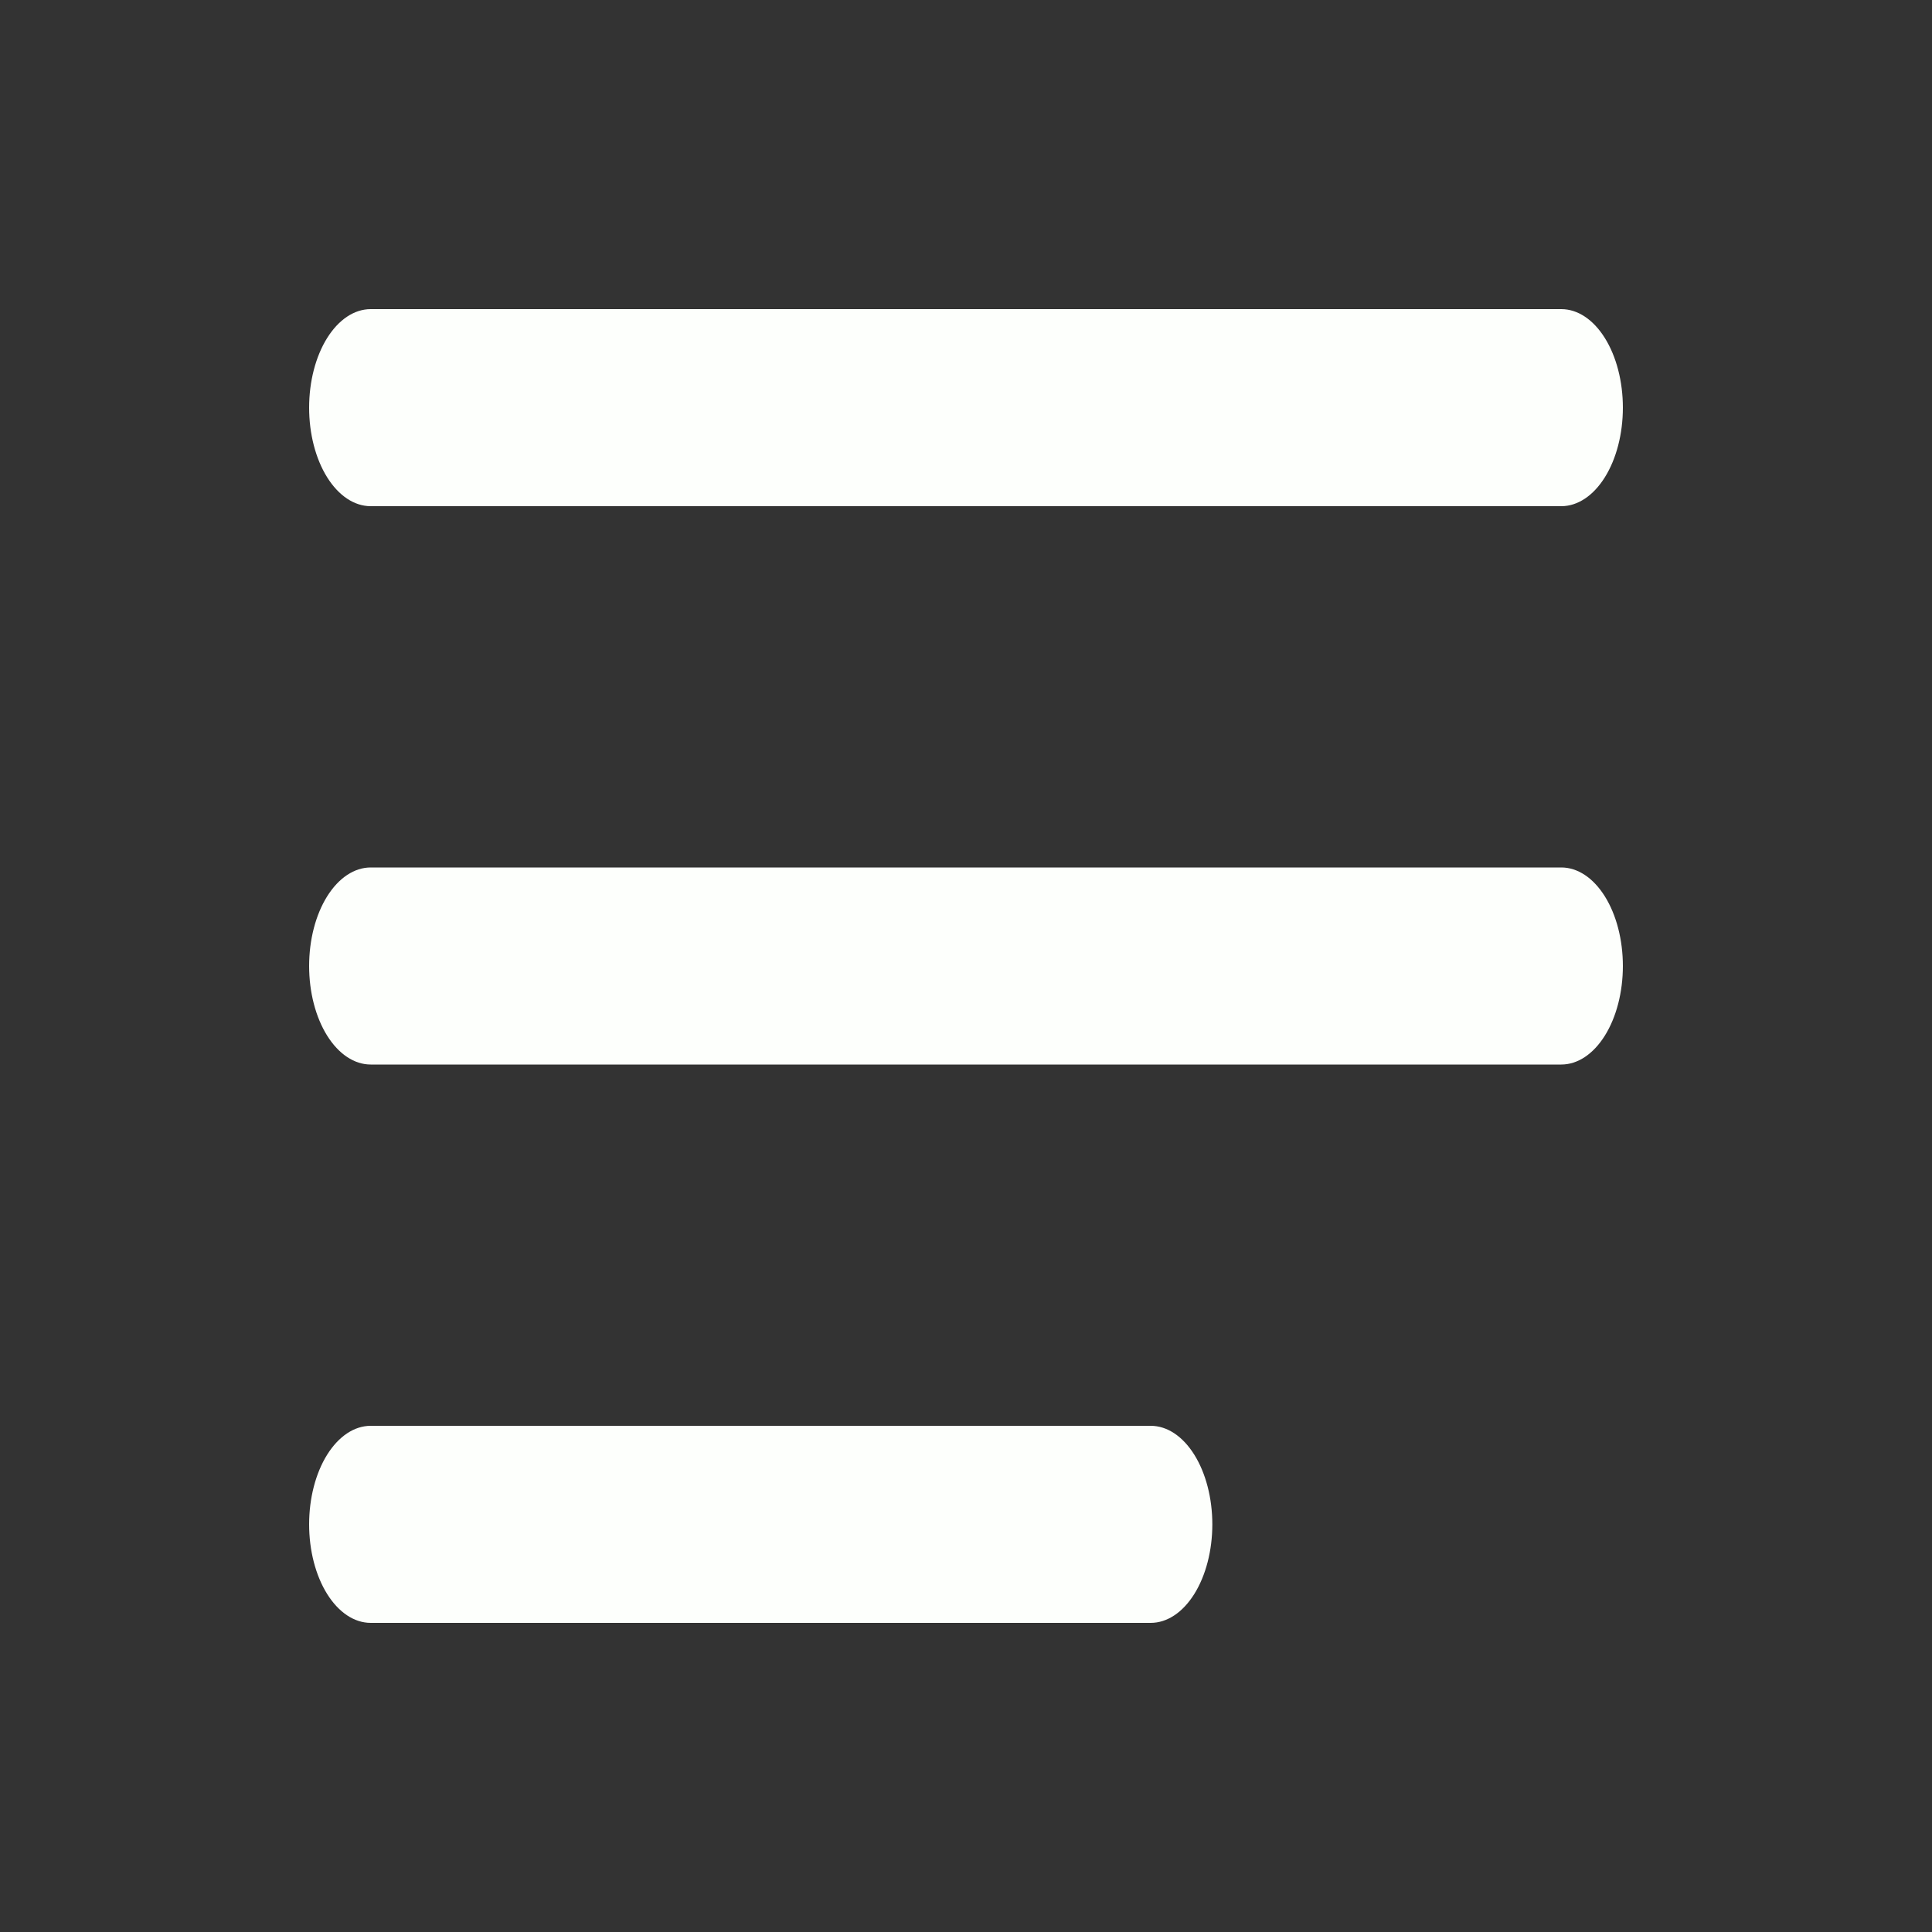 <svg width="50" height="50" viewBox="0 0 50 50" fill="none" xmlns="http://www.w3.org/2000/svg">
<rect x="0" y="0" width="50" height="50" fill="#333333" stroke="none"/>
<path fill-rule="evenodd" clip-rule="evenodd" d="M8 10.55C8 9.874 8.168 9.225 8.467 8.747C8.766 8.269 9.171 8 9.594 8H40.406C40.829 8 41.234 8.269 41.533 8.747C41.832 9.225 42 9.874 42 10.55C42 11.226 41.832 11.875 41.533 12.353C41.234 12.831 40.829 13.1 40.406 13.1H9.594C9.171 13.1 8.766 12.831 8.467 12.353C8.168 11.875 8 11.226 8 10.55ZM8 25C8 24.324 8.168 23.675 8.467 23.197C8.766 22.719 9.171 22.45 9.594 22.45H40.406C40.829 22.45 41.234 22.719 41.533 23.197C41.832 23.675 42 24.324 42 25C42 25.676 41.832 26.325 41.533 26.803C41.234 27.281 40.829 27.55 40.406 27.55H9.594C9.171 27.55 8.766 27.281 8.467 26.803C8.168 26.325 8 25.676 8 25ZM9.594 36.9C9.171 36.9 8.766 37.169 8.467 37.647C8.168 38.125 8 38.774 8 39.45C8 40.126 8.168 40.775 8.467 41.253C8.766 41.731 9.171 42 9.594 42H29.781C30.204 42 30.609 41.731 30.908 41.253C31.207 40.775 31.375 40.126 31.375 39.45C31.375 38.774 31.207 38.125 30.908 37.647C30.609 37.169 30.204 36.9 29.781 36.9H9.594Z" fill="#FDFFFC"/>
</svg>
